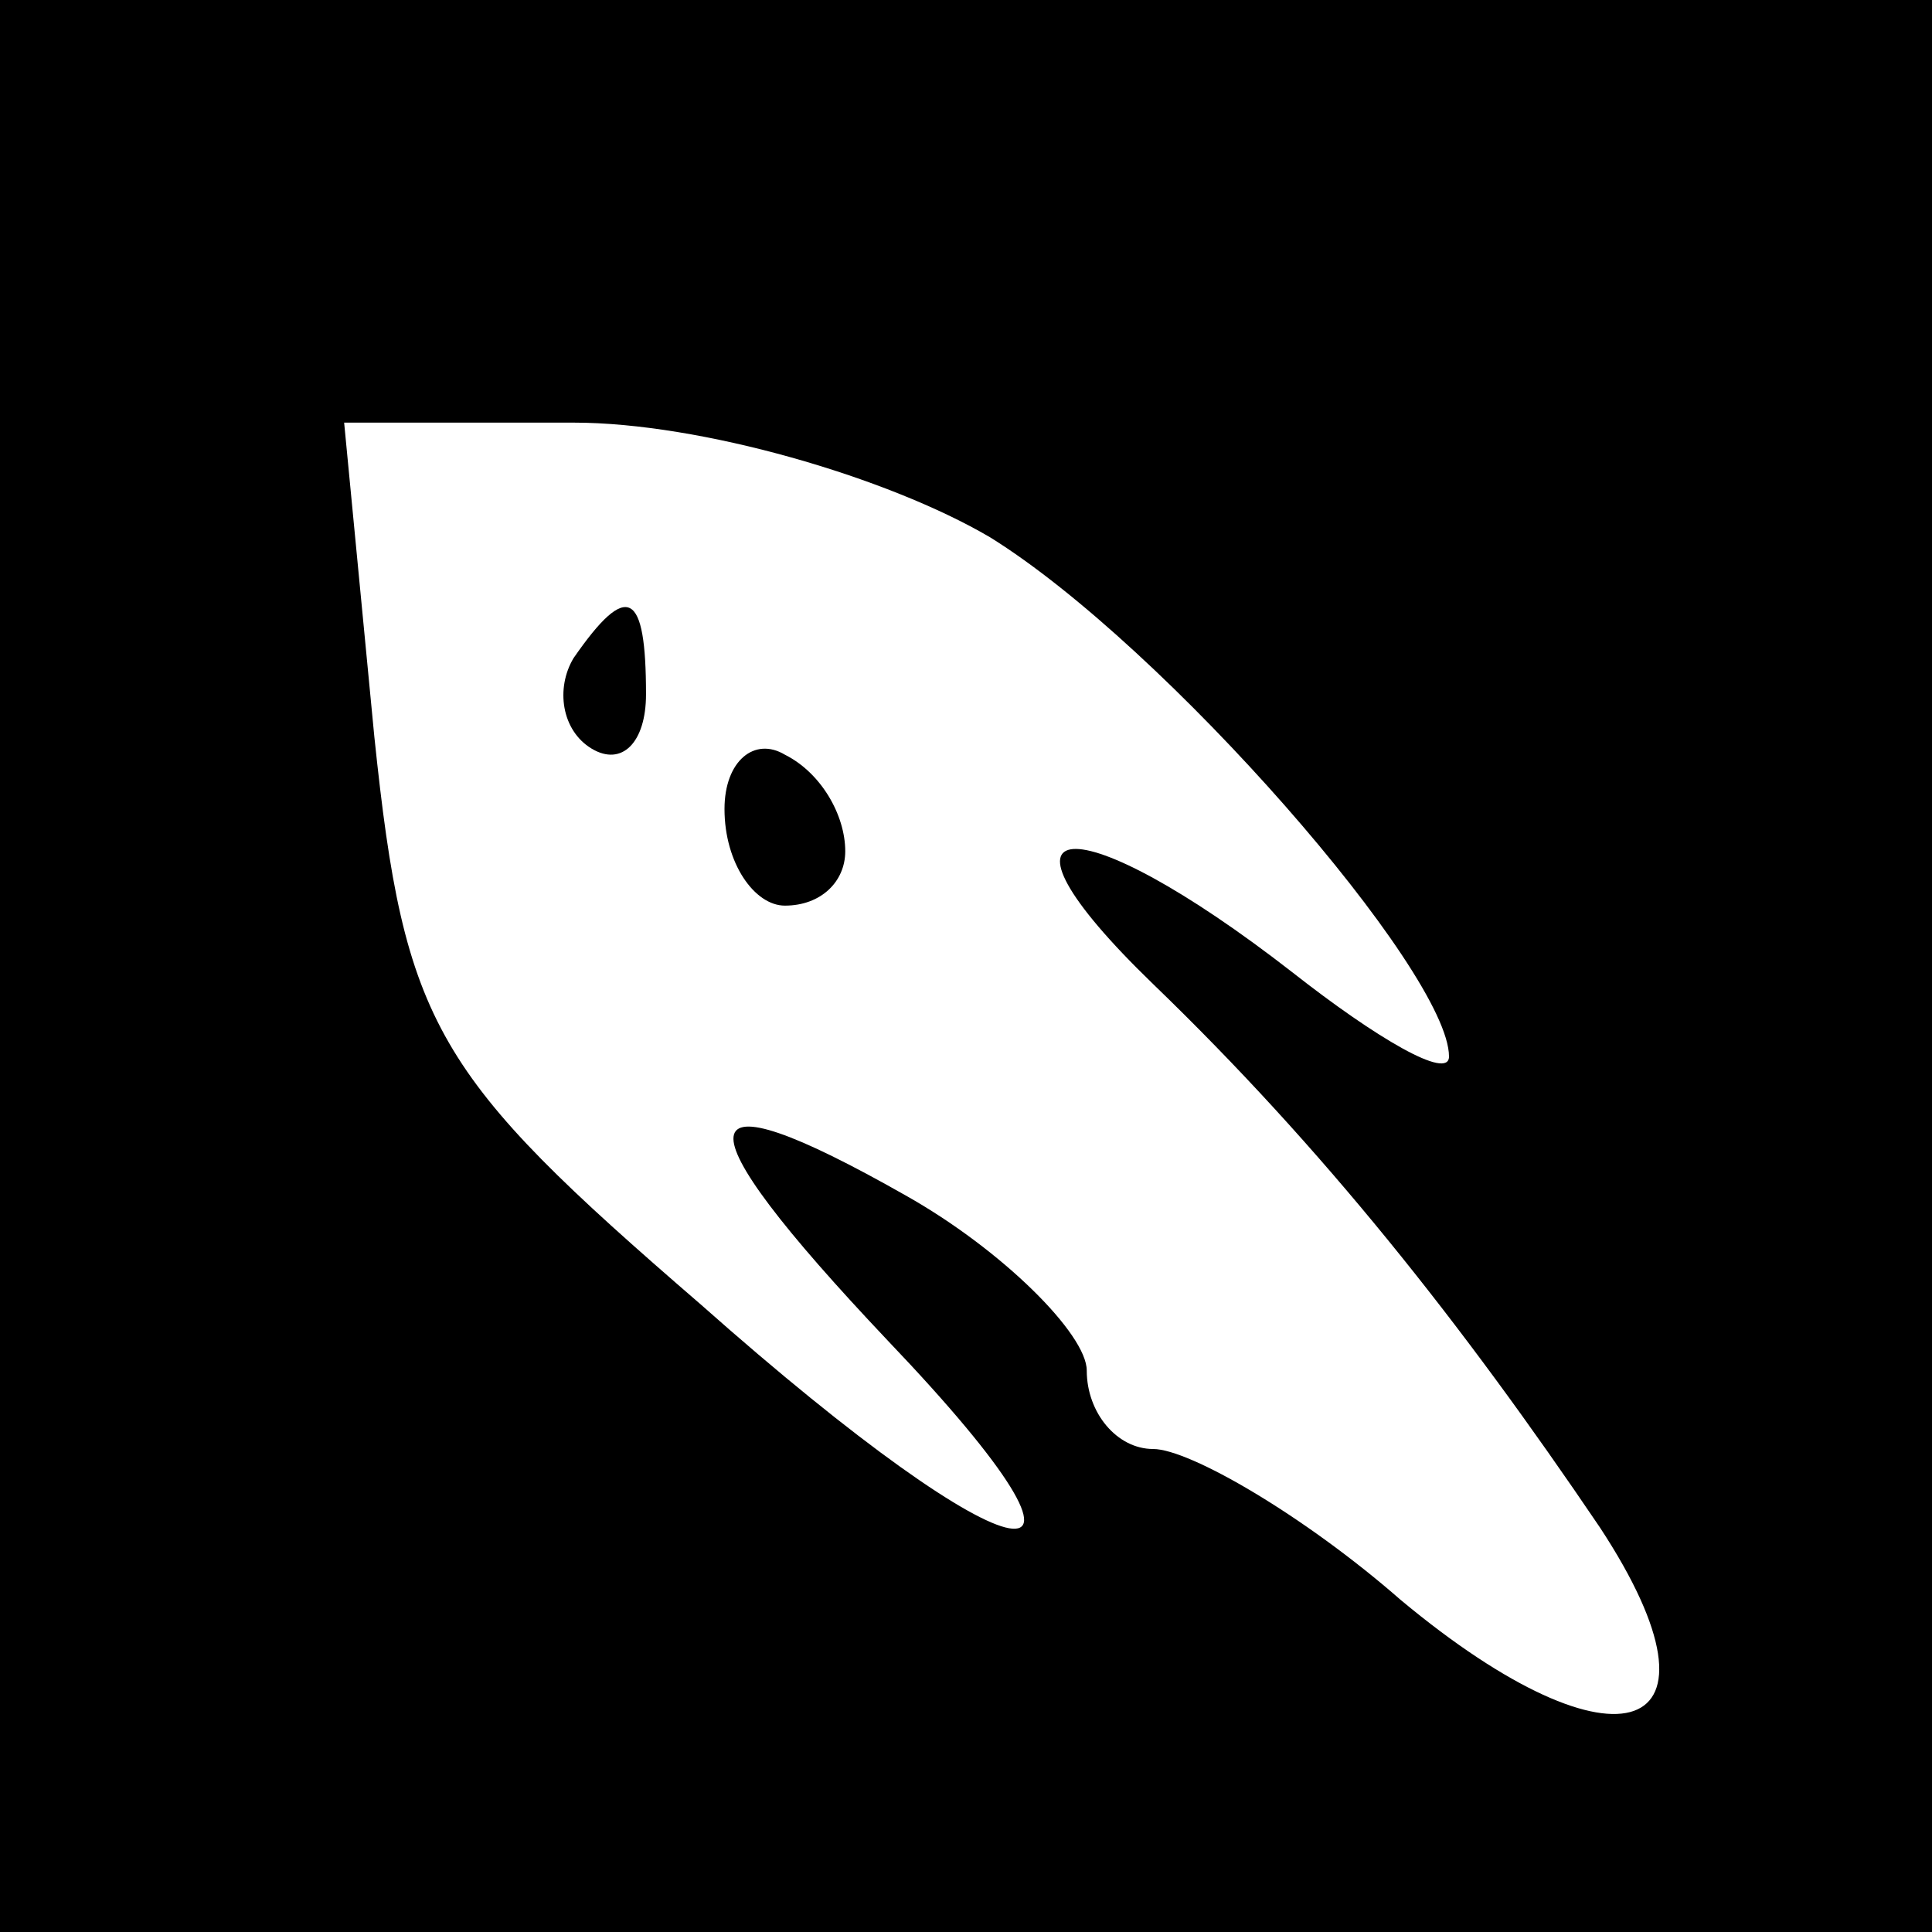 <?xml version="1.0" standalone="no"?>
<!DOCTYPE svg PUBLIC "-//W3C//DTD SVG 20010904//EN"
 "http://www.w3.org/TR/2001/REC-SVG-20010904/DTD/svg10.dtd">
<svg version="1.0" xmlns="http://www.w3.org/2000/svg"
 width="32pt" height="32pt" viewBox="0 0 32 32"
 preserveAspectRatio="xMidYMid meet">
<rect x="0" y="0" width="32" height="32" fill="#808080" stroke="none"/>
<g transform="translate(0,32) scale(0.1,-0.1)"
fill="#000000" stroke="none">
<path fill="#000000" stroke="none" d="M0 160 l0 -160 160 0 160 0 0 160 0
160 -160 0 -160 0 0 -160z"/>
<path fill="#ffffff" stroke="none" d="M164 231 c29 -18 76 -72 76 -86 0 -4
-12 3 -26 14 -36 28 -53 27 -23 -2 28 -27 51 -56 74 -90 23 -35 3 -42 -33 -12
-16 14 -35 25 -41 25 -6 0 -11 6 -11 13 0 6 -14 20 -30 29 -37 21 -38 13 -3
-24 42 -44 22 -41 -31 6 -44 38 -49 46 -54 94 l-5 52 38 0 c21 0 52 -9 69 -19z"/>
<path fill="#000000" stroke="none" d="M95 211 c-3 -5 -2 -12 3 -15 5 -3 9 1
9 9 0 17 -3 19 -12 6z"/>
<path fill="#000000" stroke="none" d="M120 186 c0 -9 5 -16 10 -16 6 0 10 4
10 9 0 6 -4 13 -10 16 -5 3 -10 -1 -10 -9z"/>
</g>
</svg>
